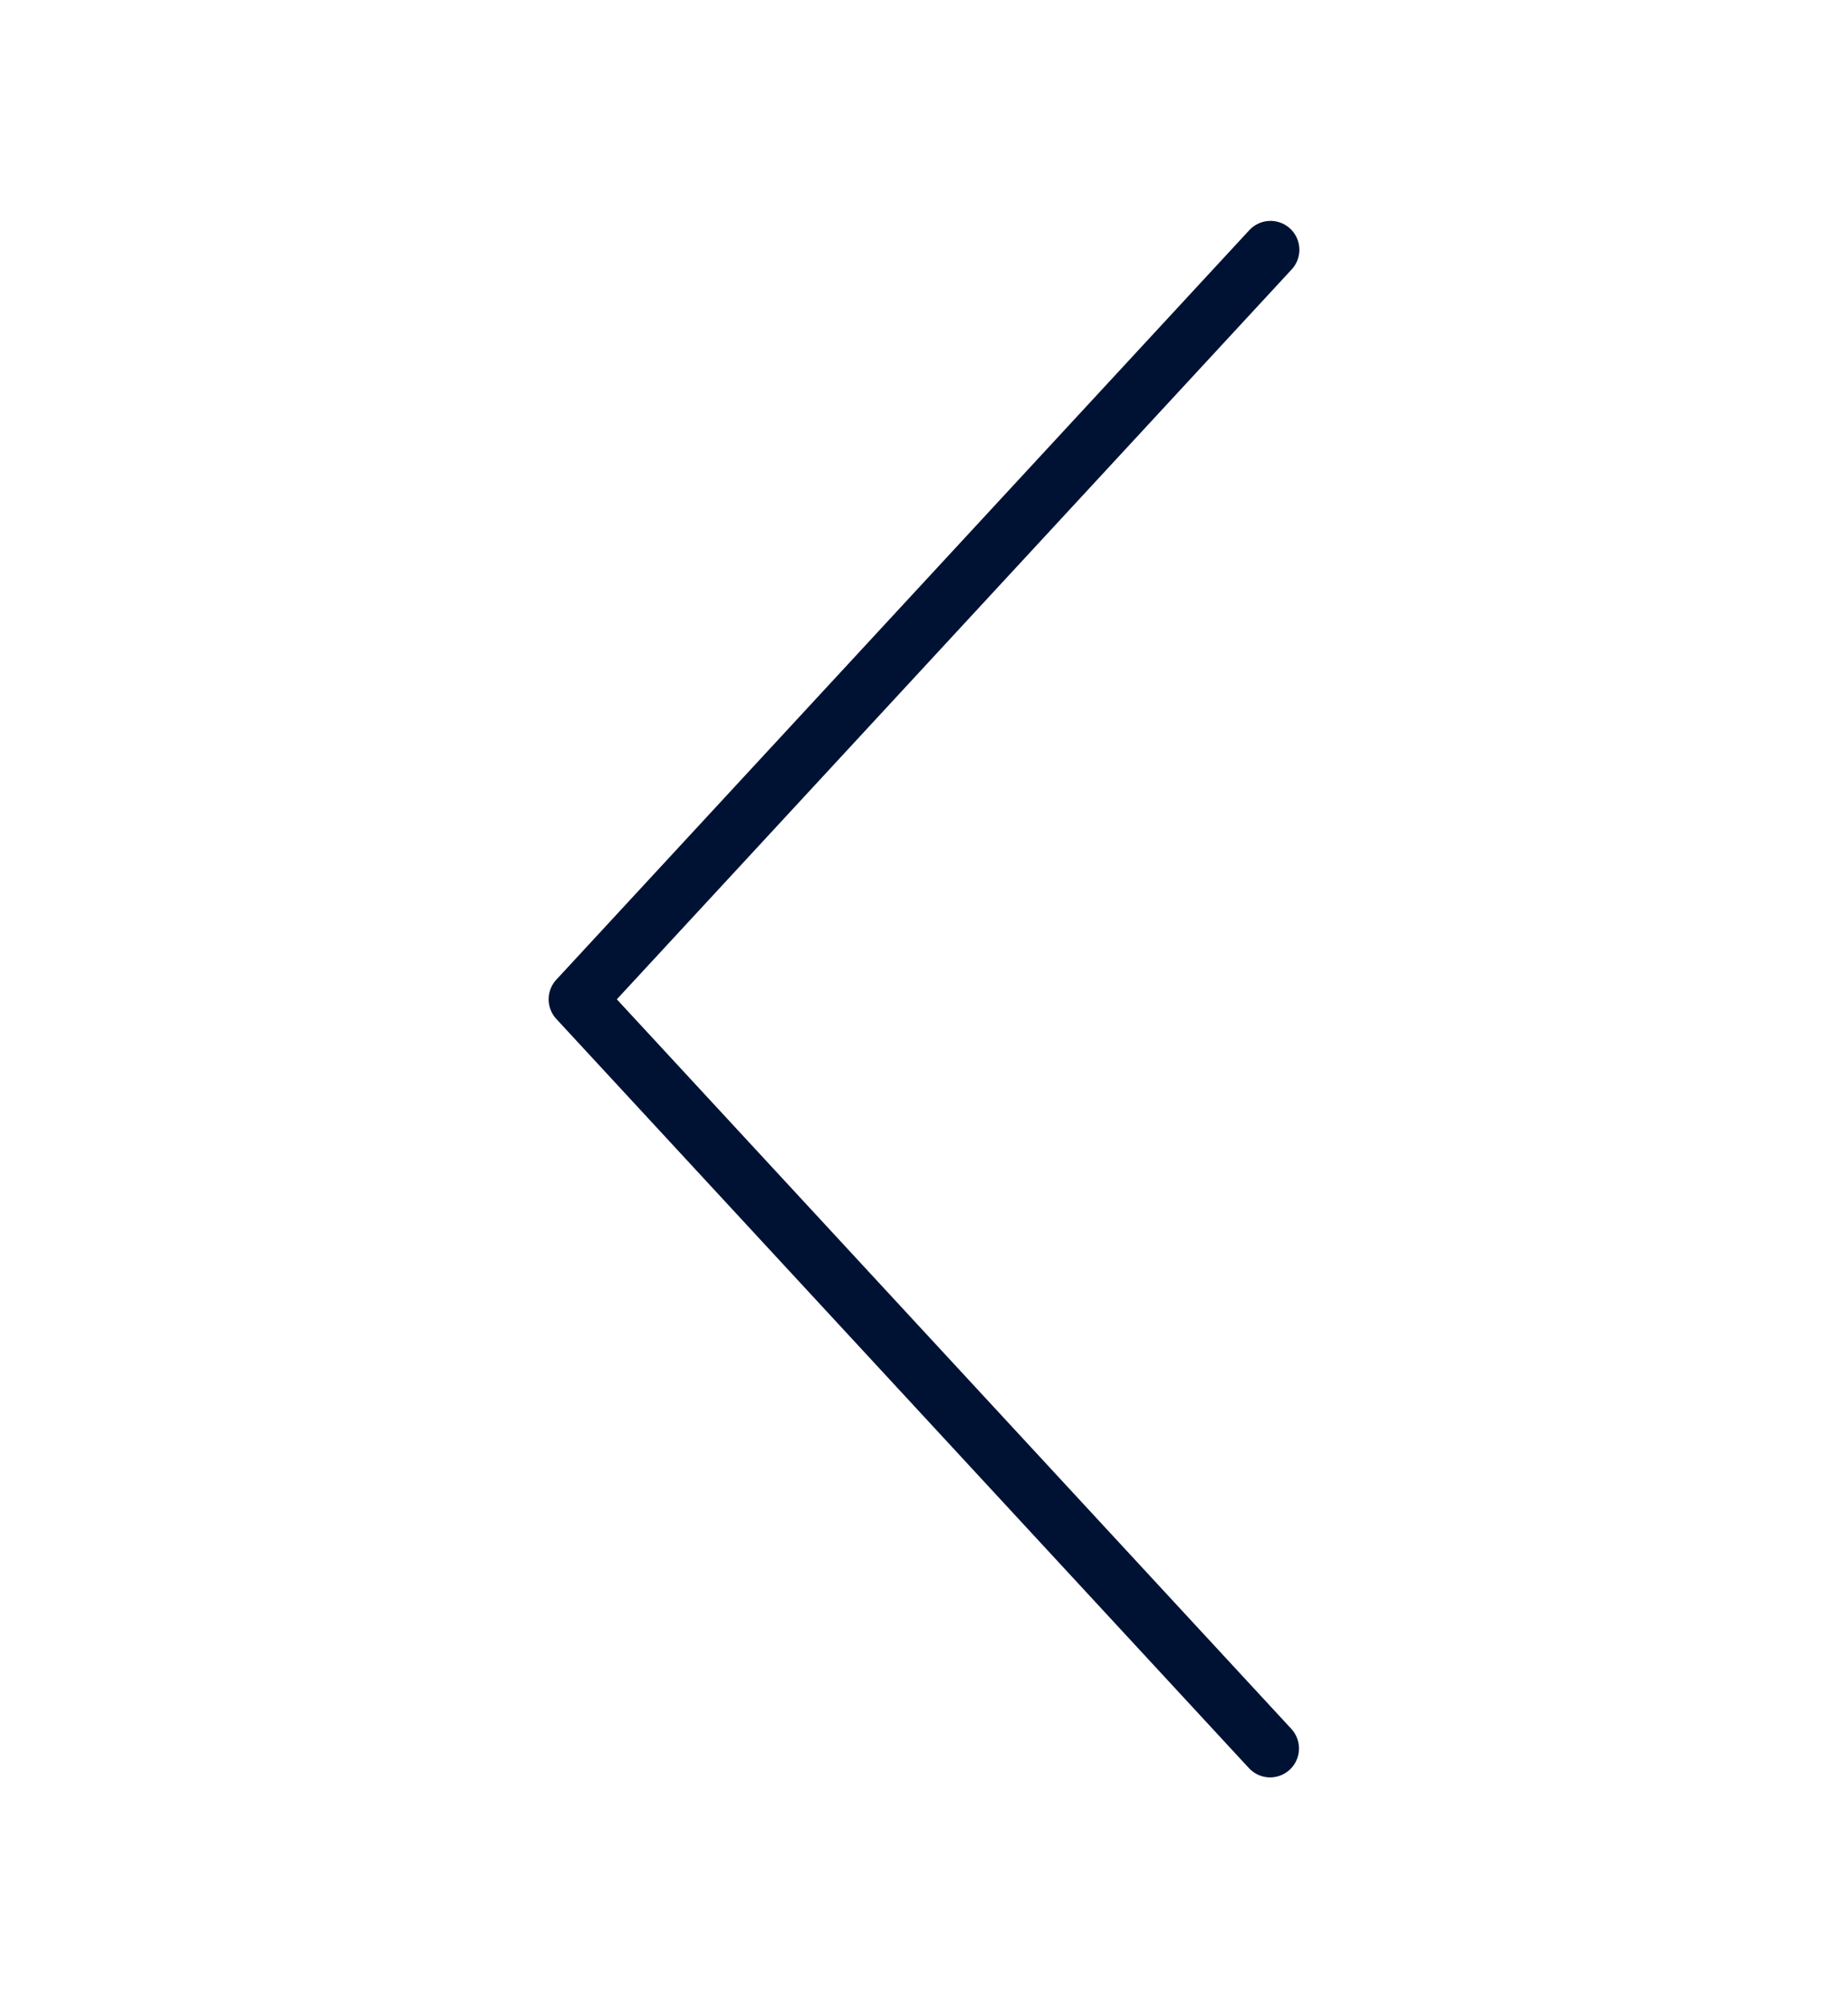 <svg width="48" height="52" viewBox="0 0 48 52" fill="none" xmlns="http://www.w3.org/2000/svg">
<path d="M33 6.484L15 25.94L32.99 45.387" stroke="#001233" stroke-width="1.5" stroke-linecap="round" stroke-linejoin="round"/>
</svg>
